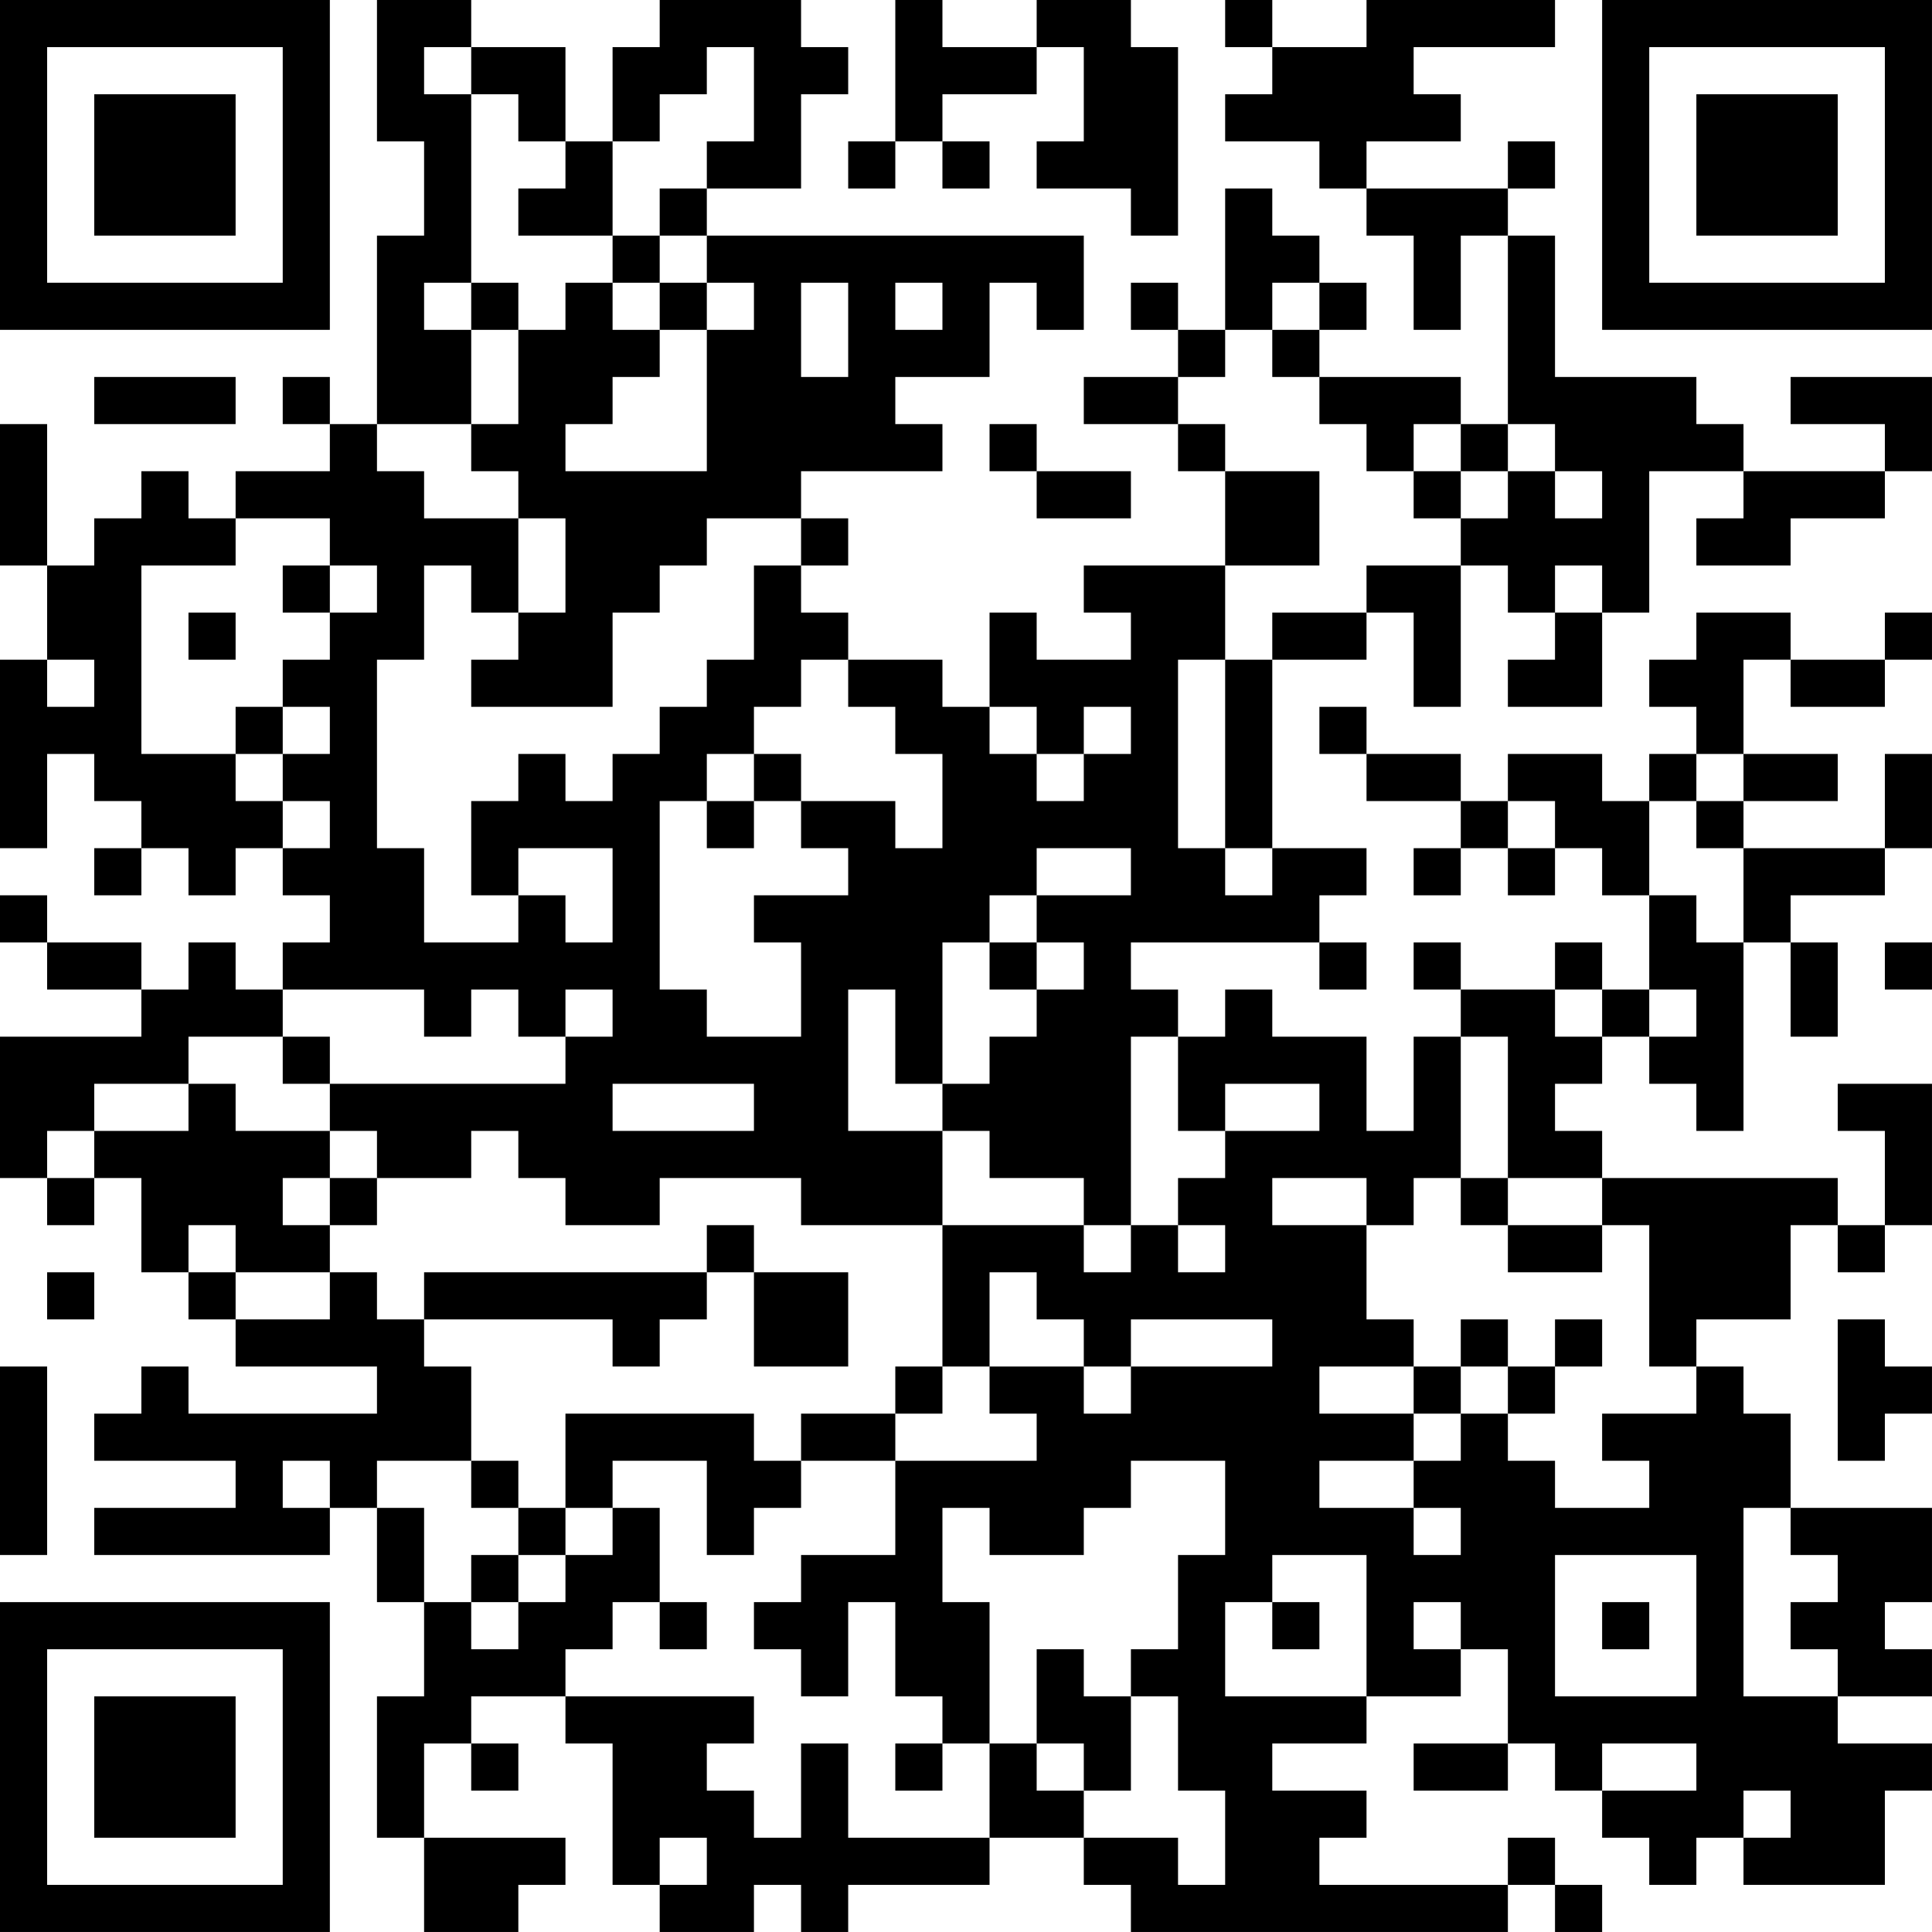 <?xml version="1.0" encoding="UTF-8"?>
<svg xmlns="http://www.w3.org/2000/svg" version="1.1" width="200" height="200" viewBox="0 0 200 200"><rect x="0" y="0" width="200" height="200" fill="#ffffff"/><g transform="scale(4.878)"><g transform="translate(0,0)"><path fill-rule="evenodd" d="M8 0L8 3L9 3L9 5L8 5L8 9L7 9L7 8L6 8L6 9L7 9L7 10L5 10L5 11L4 11L4 10L3 10L3 11L2 11L2 12L1 12L1 9L0 9L0 12L1 12L1 14L0 14L0 18L1 18L1 16L2 16L2 17L3 17L3 18L2 18L2 19L3 19L3 18L4 18L4 19L5 19L5 18L6 18L6 19L7 19L7 20L6 20L6 21L5 21L5 20L4 20L4 21L3 21L3 20L1 20L1 19L0 19L0 20L1 20L1 21L3 21L3 22L0 22L0 25L1 25L1 26L2 26L2 25L3 25L3 27L4 27L4 28L5 28L5 29L8 29L8 30L4 30L4 29L3 29L3 30L2 30L2 31L5 31L5 32L2 32L2 33L7 33L7 32L8 32L8 34L9 34L9 36L8 36L8 39L9 39L9 41L11 41L11 40L12 40L12 39L9 39L9 37L10 37L10 38L11 38L11 37L10 37L10 36L12 36L12 37L13 37L13 40L14 40L14 41L16 41L16 40L17 40L17 41L18 41L18 40L21 40L21 39L23 39L23 40L24 40L24 41L32 41L32 40L33 40L33 41L34 41L34 40L33 40L33 39L32 39L32 40L28 40L28 39L29 39L29 38L27 38L27 37L29 37L29 36L31 36L31 35L32 35L32 37L30 37L30 38L32 38L32 37L33 37L33 38L34 38L34 39L35 39L35 40L36 40L36 39L37 39L37 40L40 40L40 38L41 38L41 37L39 37L39 36L41 36L41 35L40 35L40 34L41 34L41 32L38 32L38 30L37 30L37 29L36 29L36 28L38 28L38 26L39 26L39 27L40 27L40 26L41 26L41 23L39 23L39 24L40 24L40 26L39 26L39 25L34 25L34 24L33 24L33 23L34 23L34 22L35 22L35 23L36 23L36 24L37 24L37 20L38 20L38 22L39 22L39 20L38 20L38 19L40 19L40 18L41 18L41 16L40 16L40 18L37 18L37 17L39 17L39 16L37 16L37 14L38 14L38 15L40 15L40 14L41 14L41 13L40 13L40 14L38 14L38 13L36 13L36 14L35 14L35 15L36 15L36 16L35 16L35 17L34 17L34 16L32 16L32 17L31 17L31 16L29 16L29 15L28 15L28 16L29 16L29 17L31 17L31 18L30 18L30 19L31 19L31 18L32 18L32 19L33 19L33 18L34 18L34 19L35 19L35 21L34 21L34 20L33 20L33 21L31 21L31 20L30 20L30 21L31 21L31 22L30 22L30 24L29 24L29 22L27 22L27 21L26 21L26 22L25 22L25 21L24 21L24 20L28 20L28 21L29 21L29 20L28 20L28 19L29 19L29 18L27 18L27 14L29 14L29 13L30 13L30 15L31 15L31 12L32 12L32 13L33 13L33 14L32 14L32 15L34 15L34 13L35 13L35 10L37 10L37 11L36 11L36 12L38 12L38 11L40 11L40 10L41 10L41 8L38 8L38 9L40 9L40 10L37 10L37 9L36 9L36 8L33 8L33 5L32 5L32 4L33 4L33 3L32 3L32 4L29 4L29 3L31 3L31 2L30 2L30 1L33 1L33 0L29 0L29 1L27 1L27 0L26 0L26 1L27 1L27 2L26 2L26 3L28 3L28 4L29 4L29 5L30 5L30 7L31 7L31 5L32 5L32 9L31 9L31 8L28 8L28 7L29 7L29 6L28 6L28 5L27 5L27 4L26 4L26 7L25 7L25 6L24 6L24 7L25 7L25 8L23 8L23 9L25 9L25 10L26 10L26 12L23 12L23 13L24 13L24 14L22 14L22 13L21 13L21 15L20 15L20 14L18 14L18 13L17 13L17 12L18 12L18 11L17 11L17 10L20 10L20 9L19 9L19 8L21 8L21 6L22 6L22 7L23 7L23 5L15 5L15 4L17 4L17 2L18 2L18 1L17 1L17 0L14 0L14 1L13 1L13 3L12 3L12 1L10 1L10 0ZM19 0L19 3L18 3L18 4L19 4L19 3L20 3L20 4L21 4L21 3L20 3L20 2L22 2L22 1L23 1L23 3L22 3L22 4L24 4L24 5L25 5L25 1L24 1L24 0L22 0L22 1L20 1L20 0ZM9 1L9 2L10 2L10 6L9 6L9 7L10 7L10 9L8 9L8 10L9 10L9 11L11 11L11 13L10 13L10 12L9 12L9 14L8 14L8 18L9 18L9 20L11 20L11 19L12 19L12 20L13 20L13 18L11 18L11 19L10 19L10 17L11 17L11 16L12 16L12 17L13 17L13 16L14 16L14 15L15 15L15 14L16 14L16 12L17 12L17 11L15 11L15 12L14 12L14 13L13 13L13 15L10 15L10 14L11 14L11 13L12 13L12 11L11 11L11 10L10 10L10 9L11 9L11 7L12 7L12 6L13 6L13 7L14 7L14 8L13 8L13 9L12 9L12 10L15 10L15 7L16 7L16 6L15 6L15 5L14 5L14 4L15 4L15 3L16 3L16 1L15 1L15 2L14 2L14 3L13 3L13 5L11 5L11 4L12 4L12 3L11 3L11 2L10 2L10 1ZM13 5L13 6L14 6L14 7L15 7L15 6L14 6L14 5ZM10 6L10 7L11 7L11 6ZM17 6L17 8L18 8L18 6ZM19 6L19 7L20 7L20 6ZM27 6L27 7L26 7L26 8L25 8L25 9L26 9L26 10L28 10L28 12L26 12L26 14L25 14L25 18L26 18L26 19L27 19L27 18L26 18L26 14L27 14L27 13L29 13L29 12L31 12L31 11L32 11L32 10L33 10L33 11L34 11L34 10L33 10L33 9L32 9L32 10L31 10L31 9L30 9L30 10L29 10L29 9L28 9L28 8L27 8L27 7L28 7L28 6ZM2 8L2 9L5 9L5 8ZM21 9L21 10L22 10L22 11L24 11L24 10L22 10L22 9ZM30 10L30 11L31 11L31 10ZM5 11L5 12L3 12L3 16L5 16L5 17L6 17L6 18L7 18L7 17L6 17L6 16L7 16L7 15L6 15L6 14L7 14L7 13L8 13L8 12L7 12L7 11ZM6 12L6 13L7 13L7 12ZM33 12L33 13L34 13L34 12ZM4 13L4 14L5 14L5 13ZM1 14L1 15L2 15L2 14ZM17 14L17 15L16 15L16 16L15 16L15 17L14 17L14 21L15 21L15 22L17 22L17 20L16 20L16 19L18 19L18 18L17 18L17 17L19 17L19 18L20 18L20 16L19 16L19 15L18 15L18 14ZM5 15L5 16L6 16L6 15ZM21 15L21 16L22 16L22 17L23 17L23 16L24 16L24 15L23 15L23 16L22 16L22 15ZM16 16L16 17L15 17L15 18L16 18L16 17L17 17L17 16ZM36 16L36 17L35 17L35 19L36 19L36 20L37 20L37 18L36 18L36 17L37 17L37 16ZM32 17L32 18L33 18L33 17ZM22 18L22 19L21 19L21 20L20 20L20 23L19 23L19 21L18 21L18 24L20 24L20 26L17 26L17 25L14 25L14 26L12 26L12 25L11 25L11 24L10 24L10 25L8 25L8 24L7 24L7 23L12 23L12 22L13 22L13 21L12 21L12 22L11 22L11 21L10 21L10 22L9 22L9 21L6 21L6 22L4 22L4 23L2 23L2 24L1 24L1 25L2 25L2 24L4 24L4 23L5 23L5 24L7 24L7 25L6 25L6 26L7 26L7 27L5 27L5 26L4 26L4 27L5 27L5 28L7 28L7 27L8 27L8 28L9 28L9 29L10 29L10 31L8 31L8 32L9 32L9 34L10 34L10 35L11 35L11 34L12 34L12 33L13 33L13 32L14 32L14 34L13 34L13 35L12 35L12 36L16 36L16 37L15 37L15 38L16 38L16 39L17 39L17 37L18 37L18 39L21 39L21 37L22 37L22 38L23 38L23 39L25 39L25 40L26 40L26 38L25 38L25 36L24 36L24 35L25 35L25 33L26 33L26 31L24 31L24 32L23 32L23 33L21 33L21 32L20 32L20 34L21 34L21 37L20 37L20 36L19 36L19 34L18 34L18 36L17 36L17 35L16 35L16 34L17 34L17 33L19 33L19 31L22 31L22 30L21 30L21 29L23 29L23 30L24 30L24 29L27 29L27 28L24 28L24 29L23 29L23 28L22 28L22 27L21 27L21 29L20 29L20 26L23 26L23 27L24 27L24 26L25 26L25 27L26 27L26 26L25 26L25 25L26 25L26 24L28 24L28 23L26 23L26 24L25 24L25 22L24 22L24 26L23 26L23 25L21 25L21 24L20 24L20 23L21 23L21 22L22 22L22 21L23 21L23 20L22 20L22 19L24 19L24 18ZM21 20L21 21L22 21L22 20ZM40 20L40 21L41 21L41 20ZM33 21L33 22L34 22L34 21ZM35 21L35 22L36 22L36 21ZM6 22L6 23L7 23L7 22ZM31 22L31 25L30 25L30 26L29 26L29 25L27 25L27 26L29 26L29 28L30 28L30 29L28 29L28 30L30 30L30 31L28 31L28 32L30 32L30 33L31 33L31 32L30 32L30 31L31 31L31 30L32 30L32 31L33 31L33 32L35 32L35 31L34 31L34 30L36 30L36 29L35 29L35 26L34 26L34 25L32 25L32 22ZM13 23L13 24L16 24L16 23ZM7 25L7 26L8 26L8 25ZM31 25L31 26L32 26L32 27L34 27L34 26L32 26L32 25ZM15 26L15 27L9 27L9 28L13 28L13 29L14 29L14 28L15 28L15 27L16 27L16 29L18 29L18 27L16 27L16 26ZM1 27L1 28L2 28L2 27ZM31 28L31 29L30 29L30 30L31 30L31 29L32 29L32 30L33 30L33 29L34 29L34 28L33 28L33 29L32 29L32 28ZM39 28L39 31L40 31L40 30L41 30L41 29L40 29L40 28ZM0 29L0 33L1 33L1 29ZM19 29L19 30L17 30L17 31L16 31L16 30L12 30L12 32L11 32L11 31L10 31L10 32L11 32L11 33L10 33L10 34L11 34L11 33L12 33L12 32L13 32L13 31L15 31L15 33L16 33L16 32L17 32L17 31L19 31L19 30L20 30L20 29ZM6 31L6 32L7 32L7 31ZM37 32L37 36L39 36L39 35L38 35L38 34L39 34L39 33L38 33L38 32ZM27 33L27 34L26 34L26 36L29 36L29 33ZM33 33L33 36L36 36L36 33ZM14 34L14 35L15 35L15 34ZM27 34L27 35L28 35L28 34ZM30 34L30 35L31 35L31 34ZM34 34L34 35L35 35L35 34ZM22 35L22 37L23 37L23 38L24 38L24 36L23 36L23 35ZM19 37L19 38L20 38L20 37ZM34 37L34 38L36 38L36 37ZM37 38L37 39L38 39L38 38ZM14 39L14 40L15 40L15 39ZM0 0L0 7L7 7L7 0ZM1 1L1 6L6 6L6 1ZM2 2L2 5L5 5L5 2ZM34 0L34 7L41 7L41 0ZM35 1L35 6L40 6L40 1ZM36 2L36 5L39 5L39 2ZM0 34L0 41L7 41L7 34ZM1 35L1 40L6 40L6 35ZM2 36L2 39L5 39L5 36Z" fill="#000000"/></g></g></svg>
